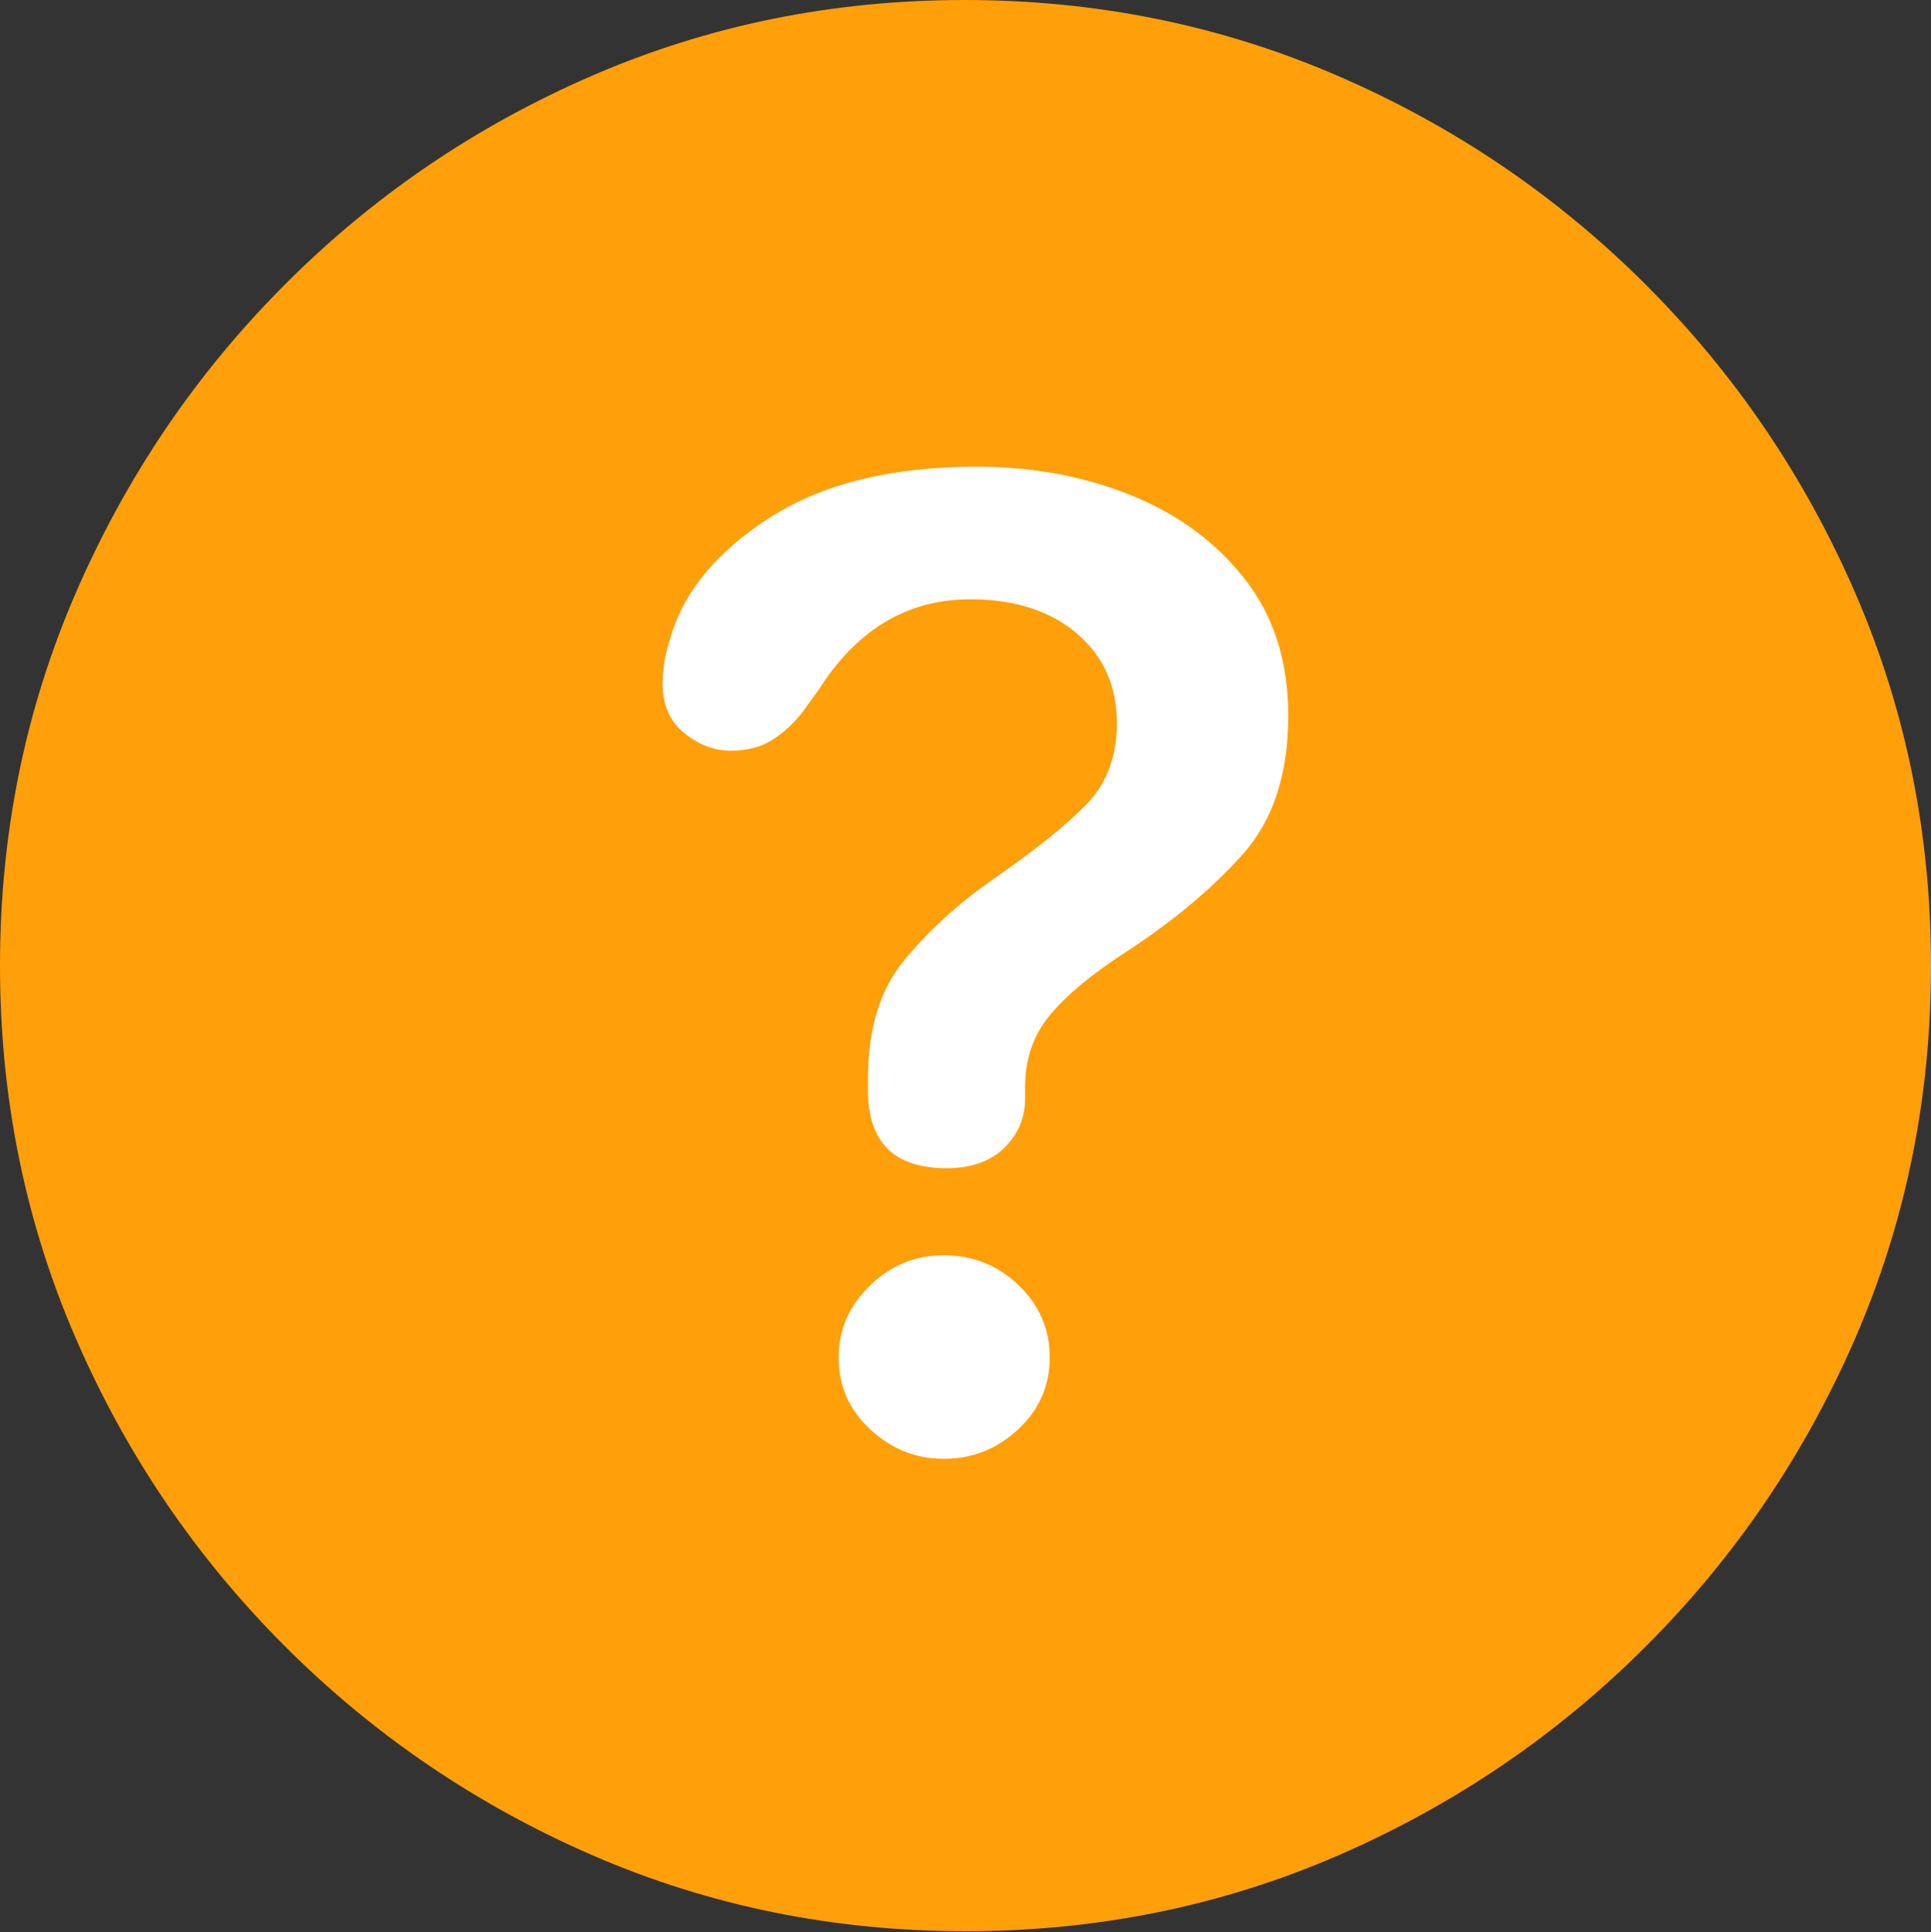 <?xml version="1.0" encoding="UTF-8"?>
<!--Generator: Apple Native CoreSVG 175.5-->
<!DOCTYPE svg
PUBLIC "-//W3C//DTD SVG 1.1//EN"
       "http://www.w3.org/Graphics/SVG/1.1/DTD/svg11.dtd">
<svg version="1.1" xmlns="http://www.w3.org/2000/svg" xmlns:xlink="http://www.w3.org/1999/xlink" width="19.922" height="19.932">
 <rect width="100%" height="100%" fill="#333333" stroke="none"/>
 <g>
  <rect height="19.932" opacity="0" width="19.922" x="0" y="0"/>
  <path d="M9.961 19.922Q12.002 19.922 13.804 19.141Q15.605 18.359 16.982 16.982Q18.359 15.605 19.141 13.804Q19.922 12.002 19.922 9.961Q19.922 7.92 19.141 6.118Q18.359 4.316 16.982 2.939Q15.605 1.562 13.799 0.781Q11.992 0 9.951 0Q7.91 0 6.108 0.781Q4.307 1.562 2.935 2.939Q1.562 4.316 0.781 6.118Q0 7.92 0 9.961Q0 12.002 0.781 13.804Q1.562 15.605 2.939 16.982Q4.316 18.359 6.118 19.141Q7.92 19.922 9.961 19.922Z" fill="#ff9f0a"/>
  <path d="M9.766 12.051Q8.955 12.051 8.955 11.25Q8.955 11.221 8.955 11.187Q8.955 11.152 8.955 11.123Q8.955 10.371 9.316 9.922Q9.678 9.473 10.215 9.092Q10.879 8.633 11.201 8.306Q11.523 7.979 11.523 7.461Q11.523 6.885 11.108 6.533Q10.693 6.182 10.01 6.182Q9.678 6.182 9.395 6.289Q9.111 6.396 8.877 6.602Q8.643 6.807 8.457 7.1L8.281 7.344Q8.145 7.52 7.969 7.632Q7.793 7.744 7.539 7.744Q7.285 7.744 7.061 7.563Q6.836 7.383 6.836 7.051Q6.836 6.924 6.86 6.797Q6.885 6.67 6.924 6.553Q7.139 5.85 7.954 5.332Q8.77 4.814 10.078 4.814Q10.938 4.814 11.665 5.107Q12.393 5.4 12.842 5.972Q13.291 6.543 13.291 7.383Q13.291 8.291 12.817 8.818Q12.344 9.346 11.611 9.824Q11.084 10.166 10.83 10.474Q10.576 10.781 10.576 11.211Q10.576 11.23 10.576 11.265Q10.576 11.299 10.576 11.328Q10.576 11.631 10.361 11.841Q10.146 12.051 9.766 12.051ZM9.736 15.049Q9.307 15.049 8.979 14.746Q8.652 14.443 8.652 14.004Q8.652 13.574 8.975 13.262Q9.297 12.949 9.736 12.949Q10.185 12.949 10.508 13.257Q10.83 13.565 10.83 14.004Q10.83 14.443 10.503 14.746Q10.176 15.049 9.736 15.049Z" fill="#ffffff"/>
 </g>
</svg>

